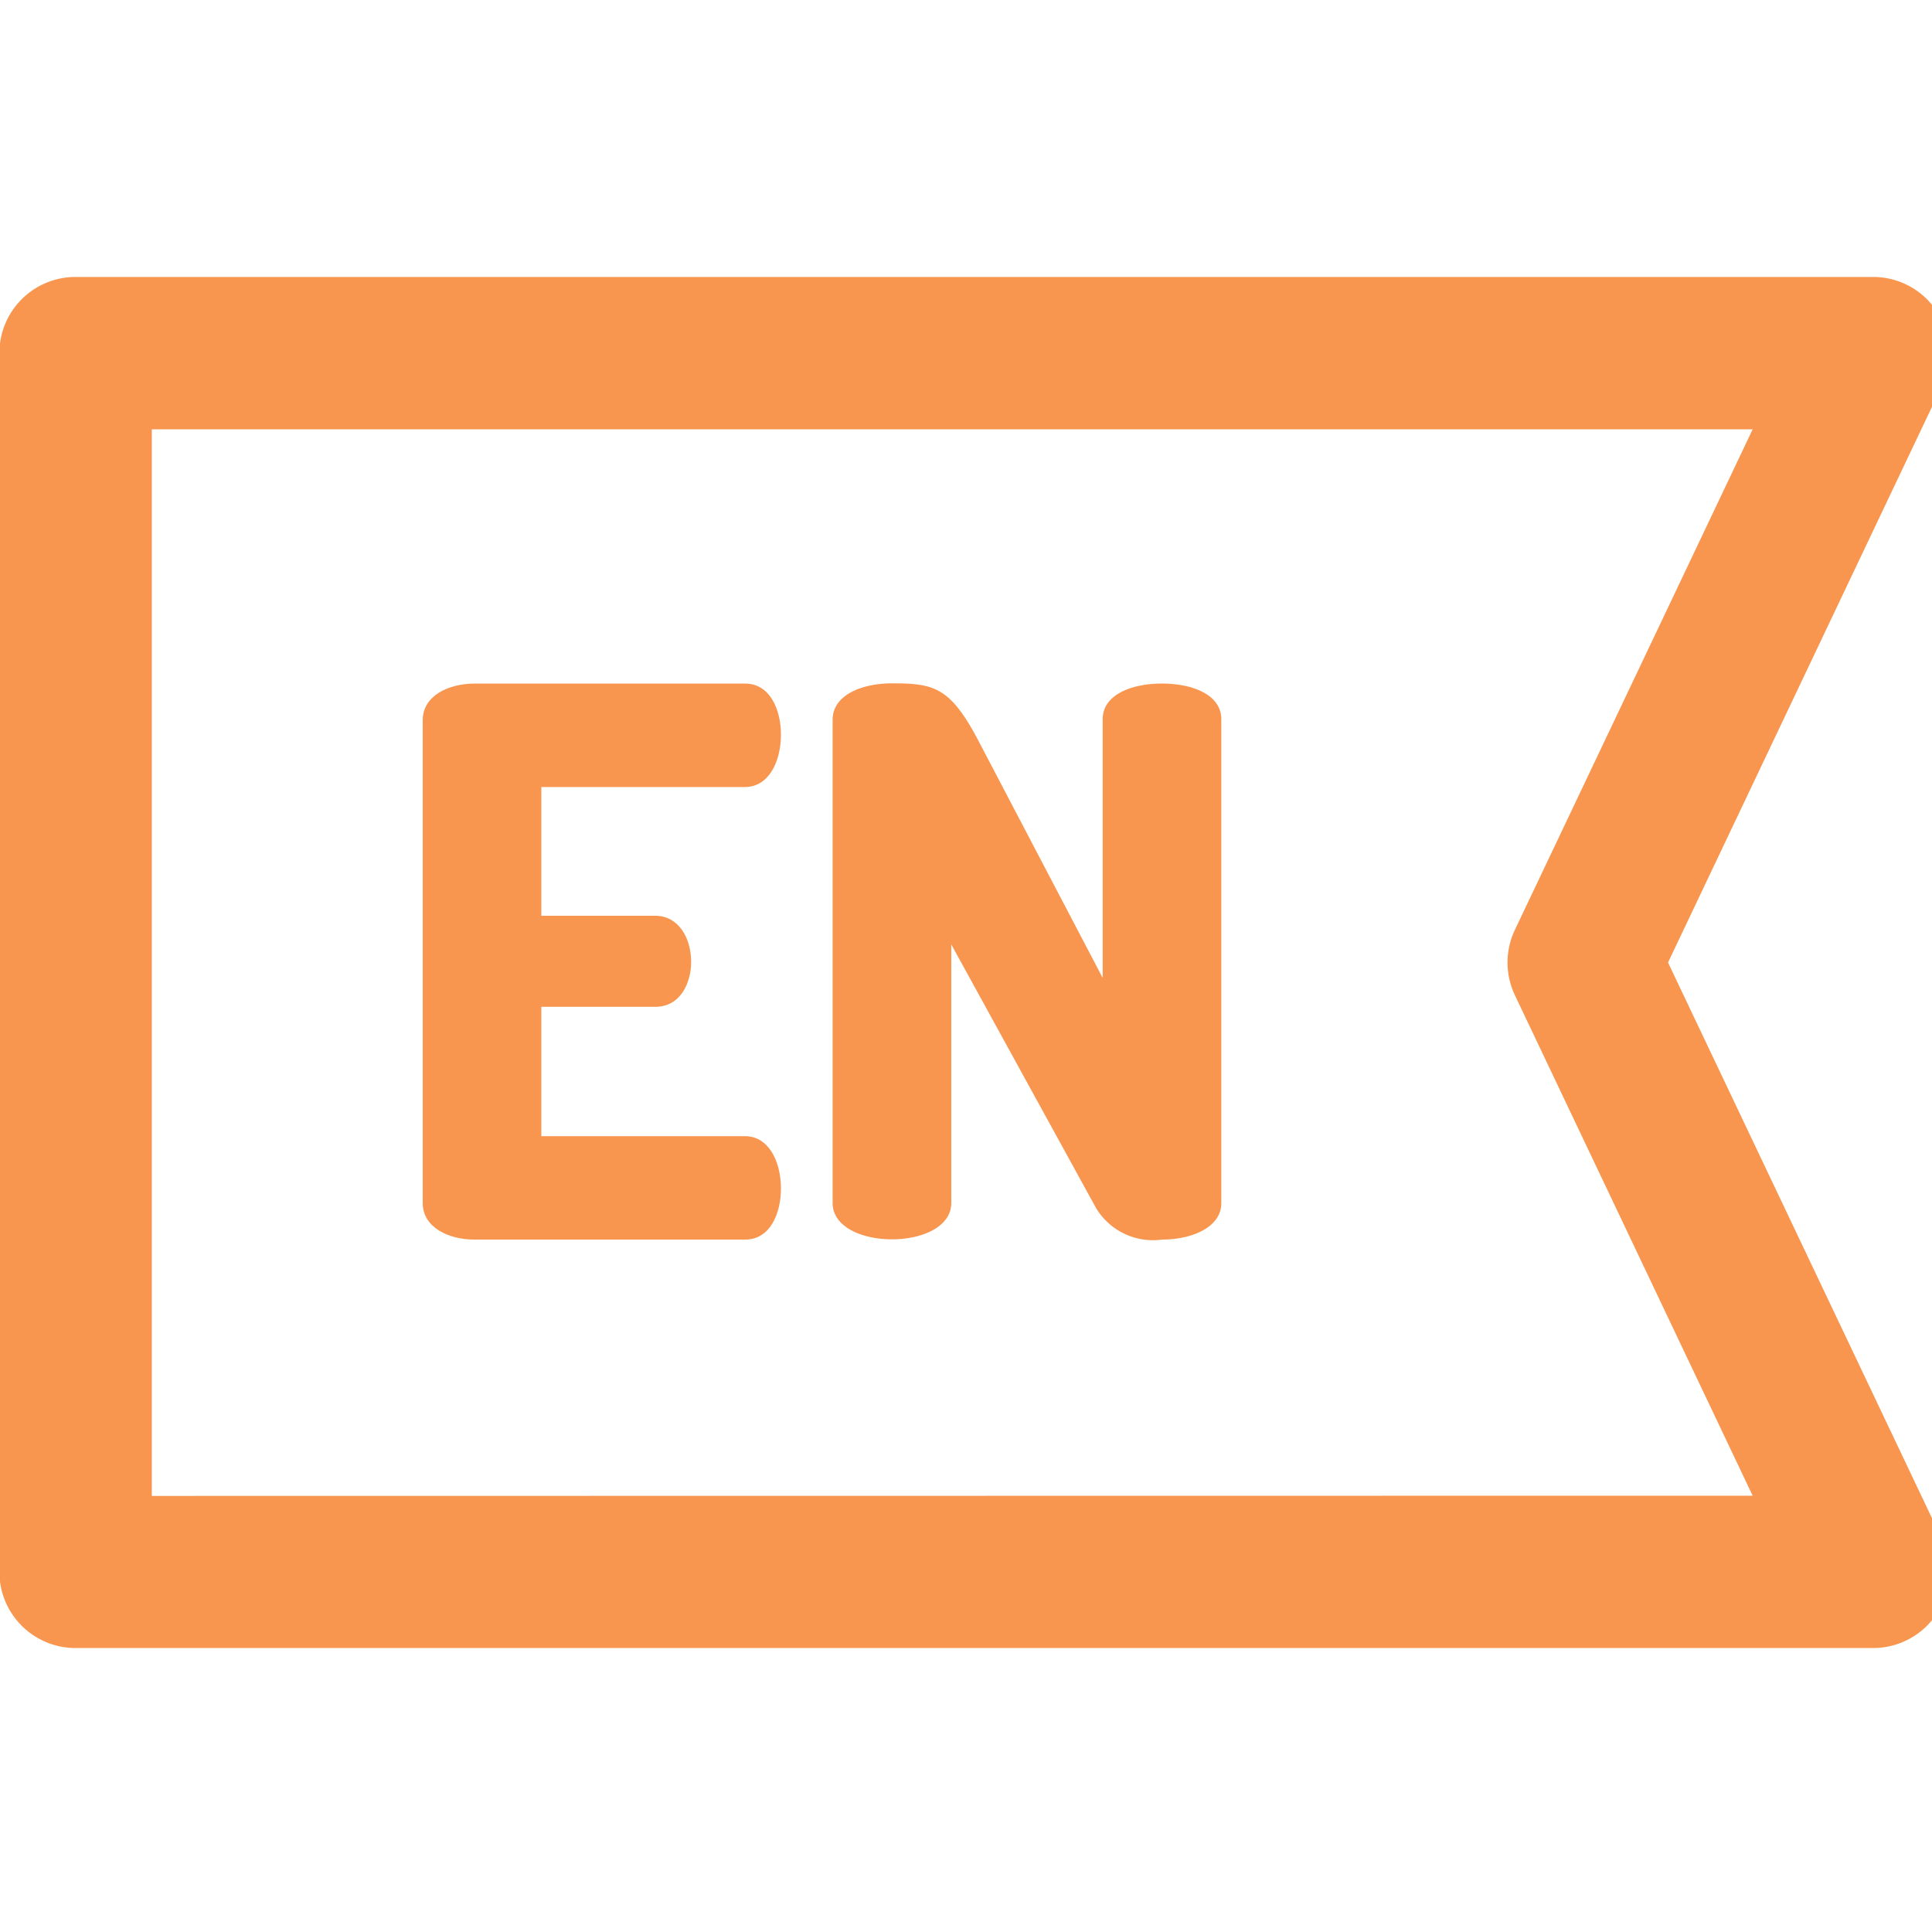 <svg xmlns="http://www.w3.org/2000/svg" width="46" height="46" viewBox="0 0 46 46">
    <defs>
        <clipPath id="j7pksp61sa">
            <path data-name="Rectangle 468" transform="translate(.015 .298)" style="fill:#fff;stroke:#707070" d="M0 0h46v46H0z"/>
        </clipPath>
    </defs>
    <g data-name="Mask Group 128" transform="translate(-.015 -.298)" style="clip-path:url(#j7pksp61sa)">
        <g data-name="Group 1964">
            <g data-name="Group 1963">
                <path data-name="Path 464" d="M24.935 14.278c-.706 0-1.413.254-1.413.851v6.157l-2.934-5.6c-.688-1.322-1.068-1.413-2.083-1.413-.706 0-1.413.272-1.413.869v11.5c0 .58.706.869 1.413.869s1.413-.29 1.413-.869V20.49l3.441 6.266a1.58 1.58 0 0 0 1.576.761c.706 0 1.412-.29 1.412-.869V15.13c0-.598-.706-.852-1.412-.852z" transform="translate(2.747 2.295)" style="fill:#f8964f"/>
                <path data-name="Path 465" d="M16.363 16.741c.543 0 .851-.579.851-1.249 0-.58-.254-1.213-.851-1.213H9.916c-.616 0-1.231.29-1.231.869v11.5c0 .58.616.869 1.231.869h6.447c.6 0 .851-.634.851-1.213 0-.67-.308-1.249-.851-1.249h-4.854v-3.08h2.716c.6 0 .851-.579.851-1.068 0-.58-.308-1.1-.851-1.1h-2.716v-3.066h4.853z" transform="translate(1.395 2.295)" style="fill:#f8964f"/>
                <path data-name="Path 466" d="m39.73 22.26 6.522-13.731a1.814 1.814 0 0 0-1.638-2.592h-42.8A1.814 1.814 0 0 0 0 7.751v29.017a1.814 1.814 0 0 0 1.814 1.814h42.8a1.814 1.814 0 0 0 1.638-2.592zm-36.1 12.7V9.565h38.115l-5.661 11.917a1.814 1.814 0 0 0 0 1.556l5.661 11.917z" transform="translate(0 .955)" style="fill:#f8964f"/>
            </g>
        </g>
    </g>
</svg>
